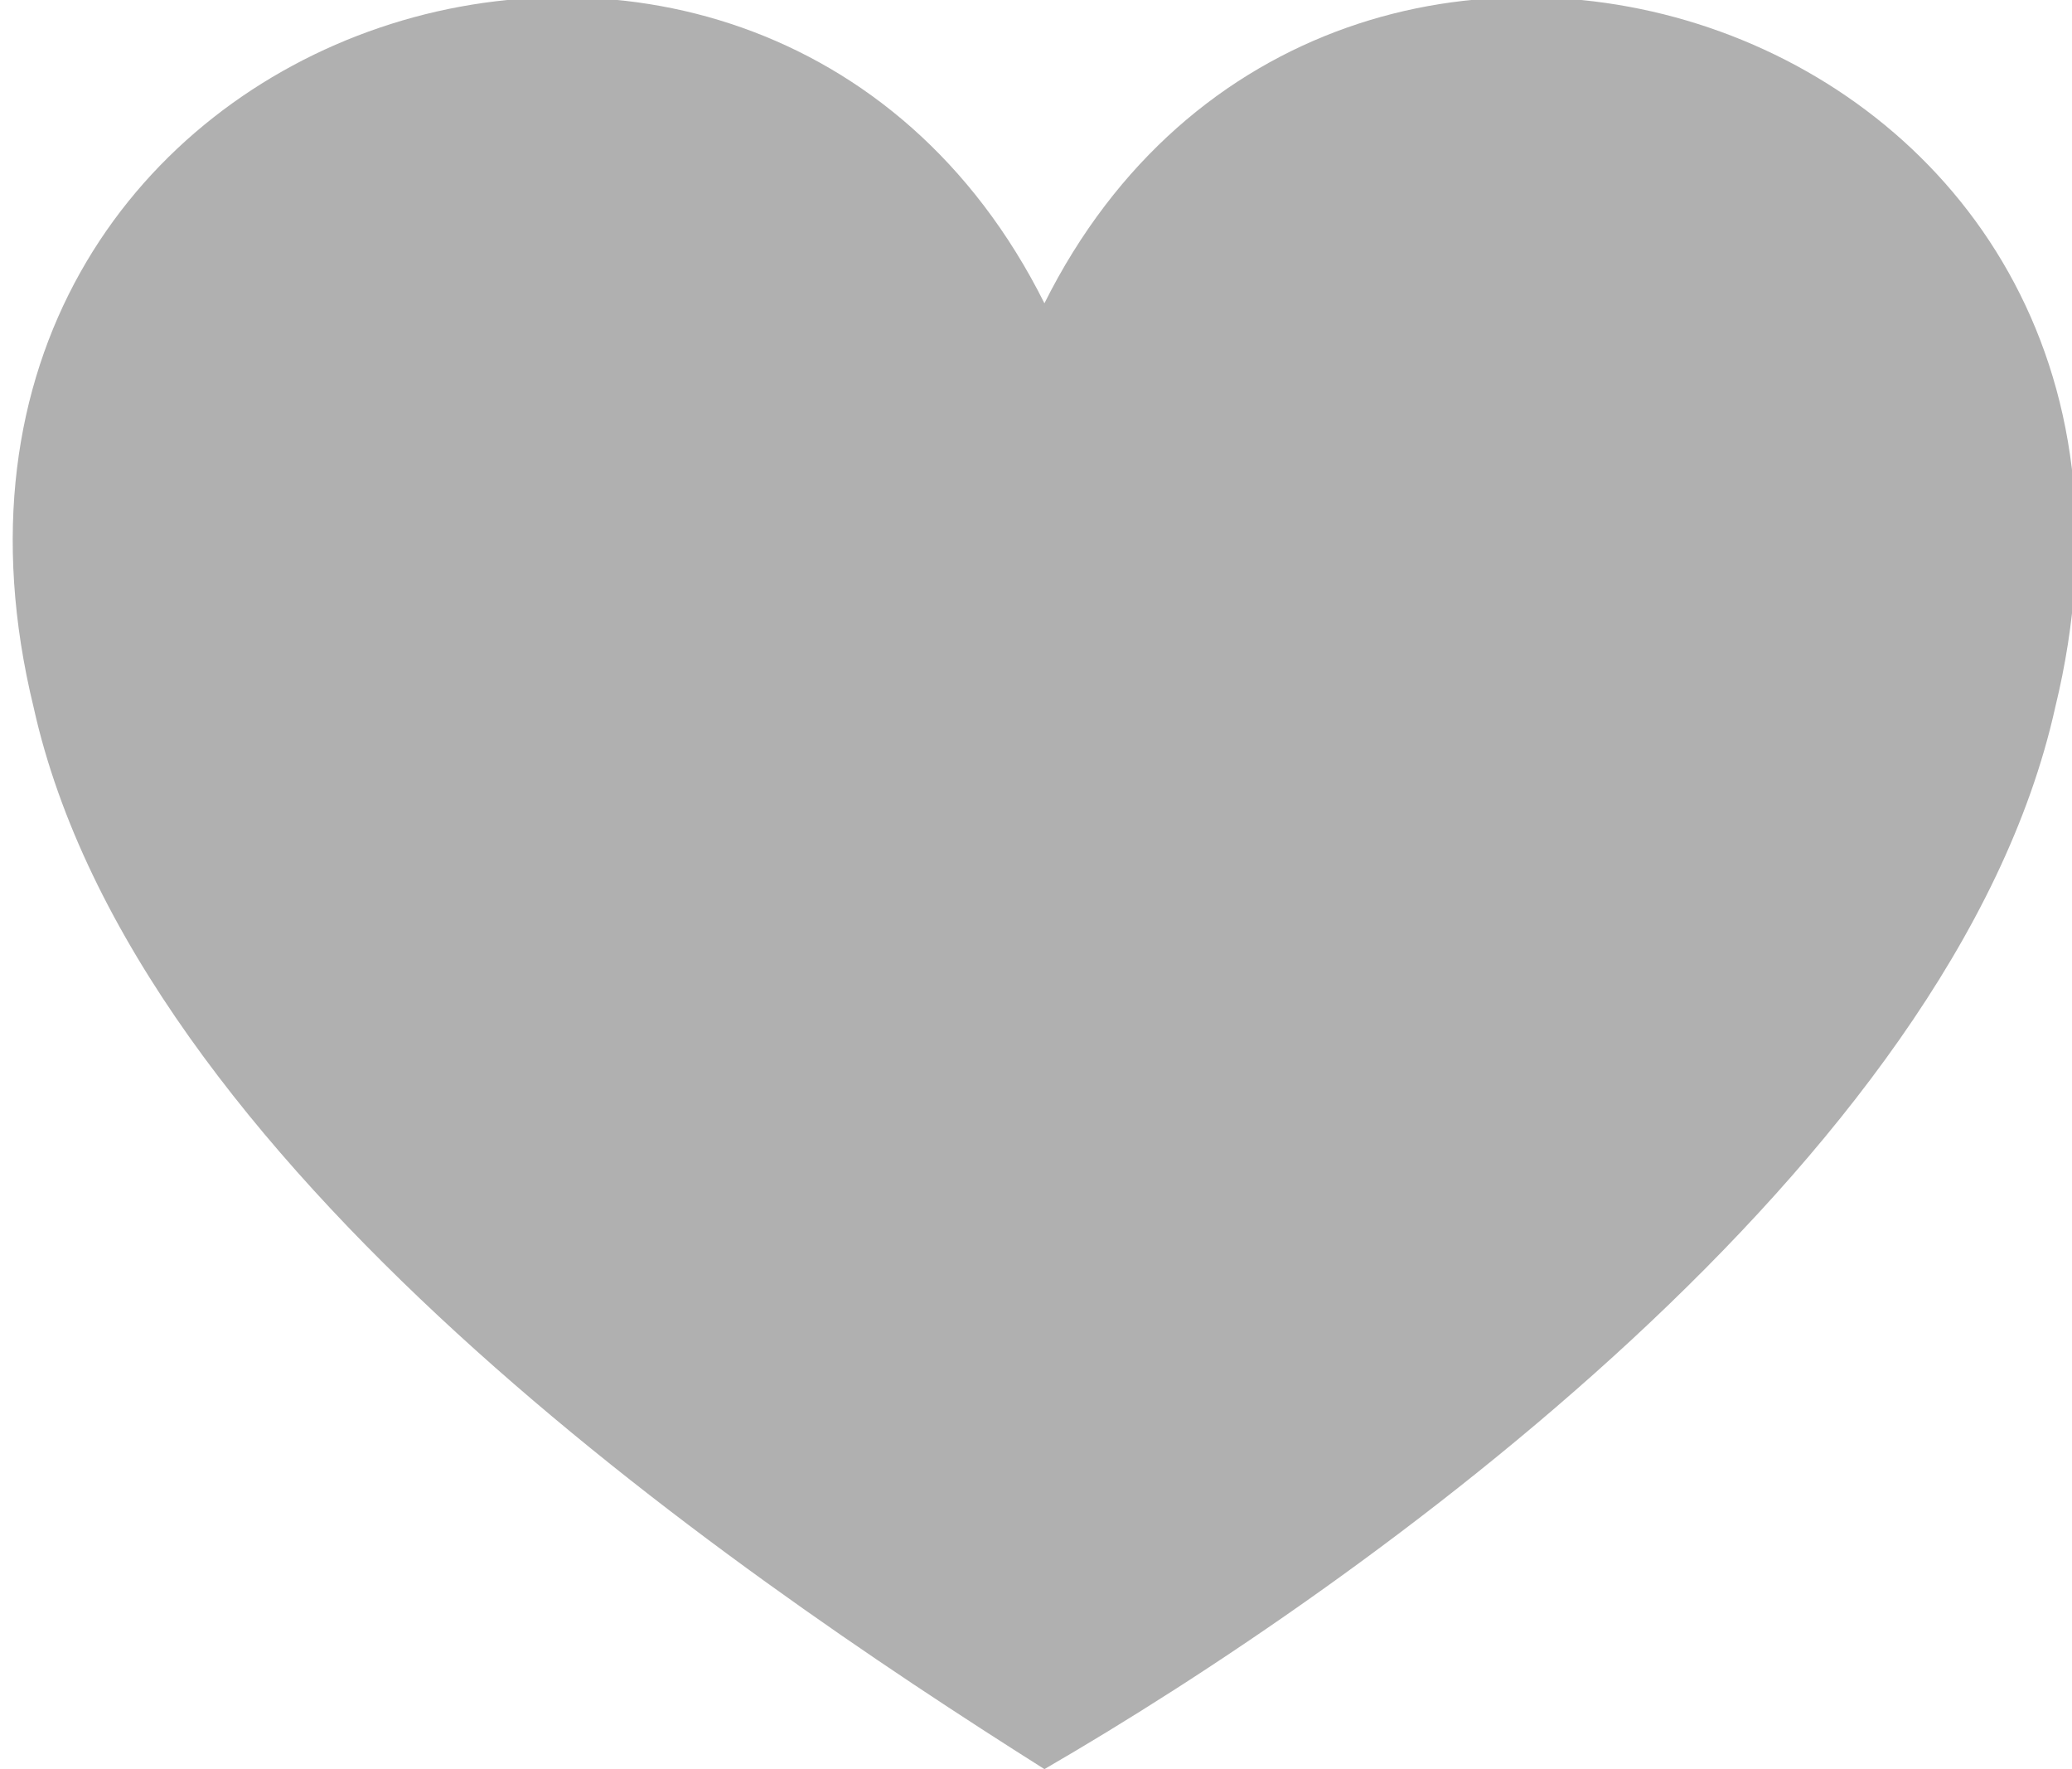 <?xml version="1.0" encoding="utf-8"?>
<!-- Generator: Adobe Illustrator 18.1.1, SVG Export Plug-In . SVG Version: 6.00 Build 0)  -->
<svg version="1.1" id="レイヤー_1" xmlns="http://www.w3.org/2000/svg" xmlns:xlink="http://www.w3.org/1999/xlink" x="0px"
	 y="0px" width="12.3px" height="10.5px" viewBox="0 0 12.3 10.5" enable-background="new 0 0 12.3 10.5" xml:space="preserve">
<path fill="#B0B0B0" d="M6.2,1.8c1.7-3.4,7-1.7,6,2.4c-0.6,2.7-4.1,5.2-6,6.3c-1.9-1.2-5.4-3.6-6-6.3C-0.8,0.1,4.5-1.6,6.2,1.8z"/>
</svg>
